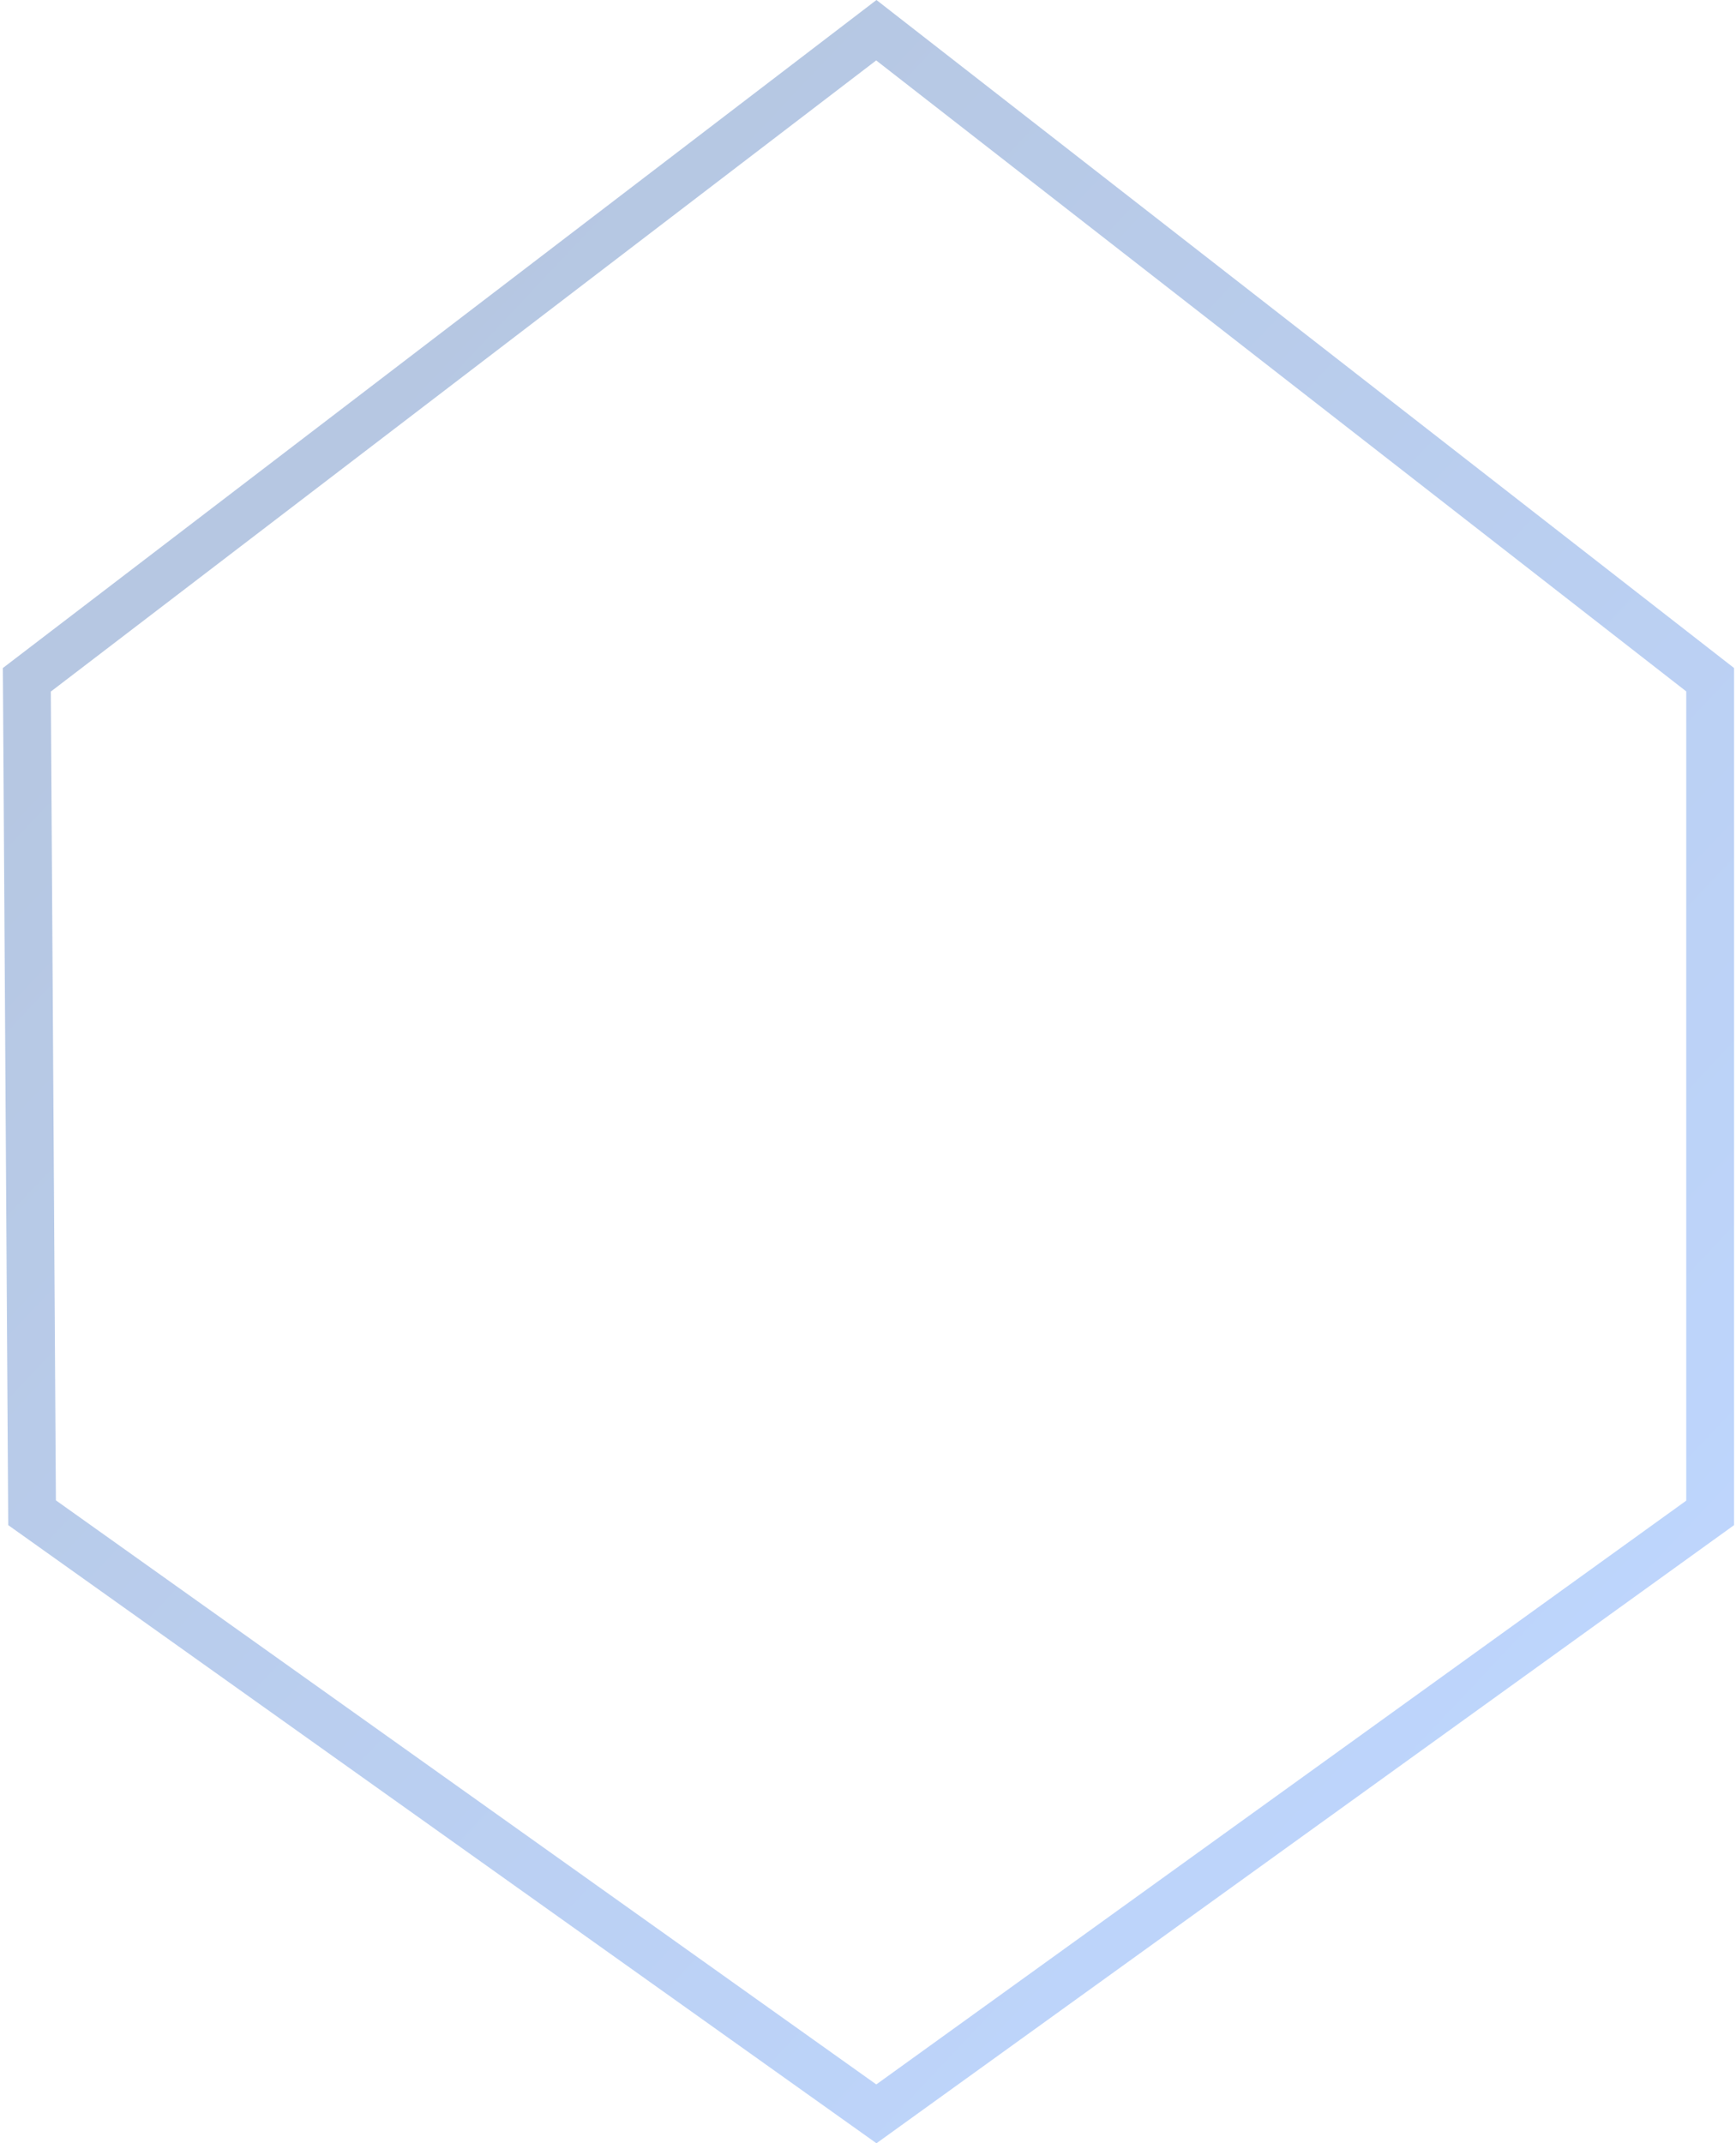 <svg width="363" height="448" fill="none" xmlns="http://www.w3.org/2000/svg"><path d="M183.241 6.315L5.613 142.096l1.092 174.106L183.252 441.85l174.345-125.618V142.08L183.241 6.315z" stroke="url(#paint0_linear)" stroke-opacity=".3" stroke-width="10"/><defs><linearGradient id="paint0_linear" x1="60.02" y1="107.468" x2="348.129" y2="379.18" gradientUnits="userSpaceOnUse"><stop stop-color="#0D47A1"/><stop offset="1" stop-color="#2979FF"/></linearGradient></defs></svg>